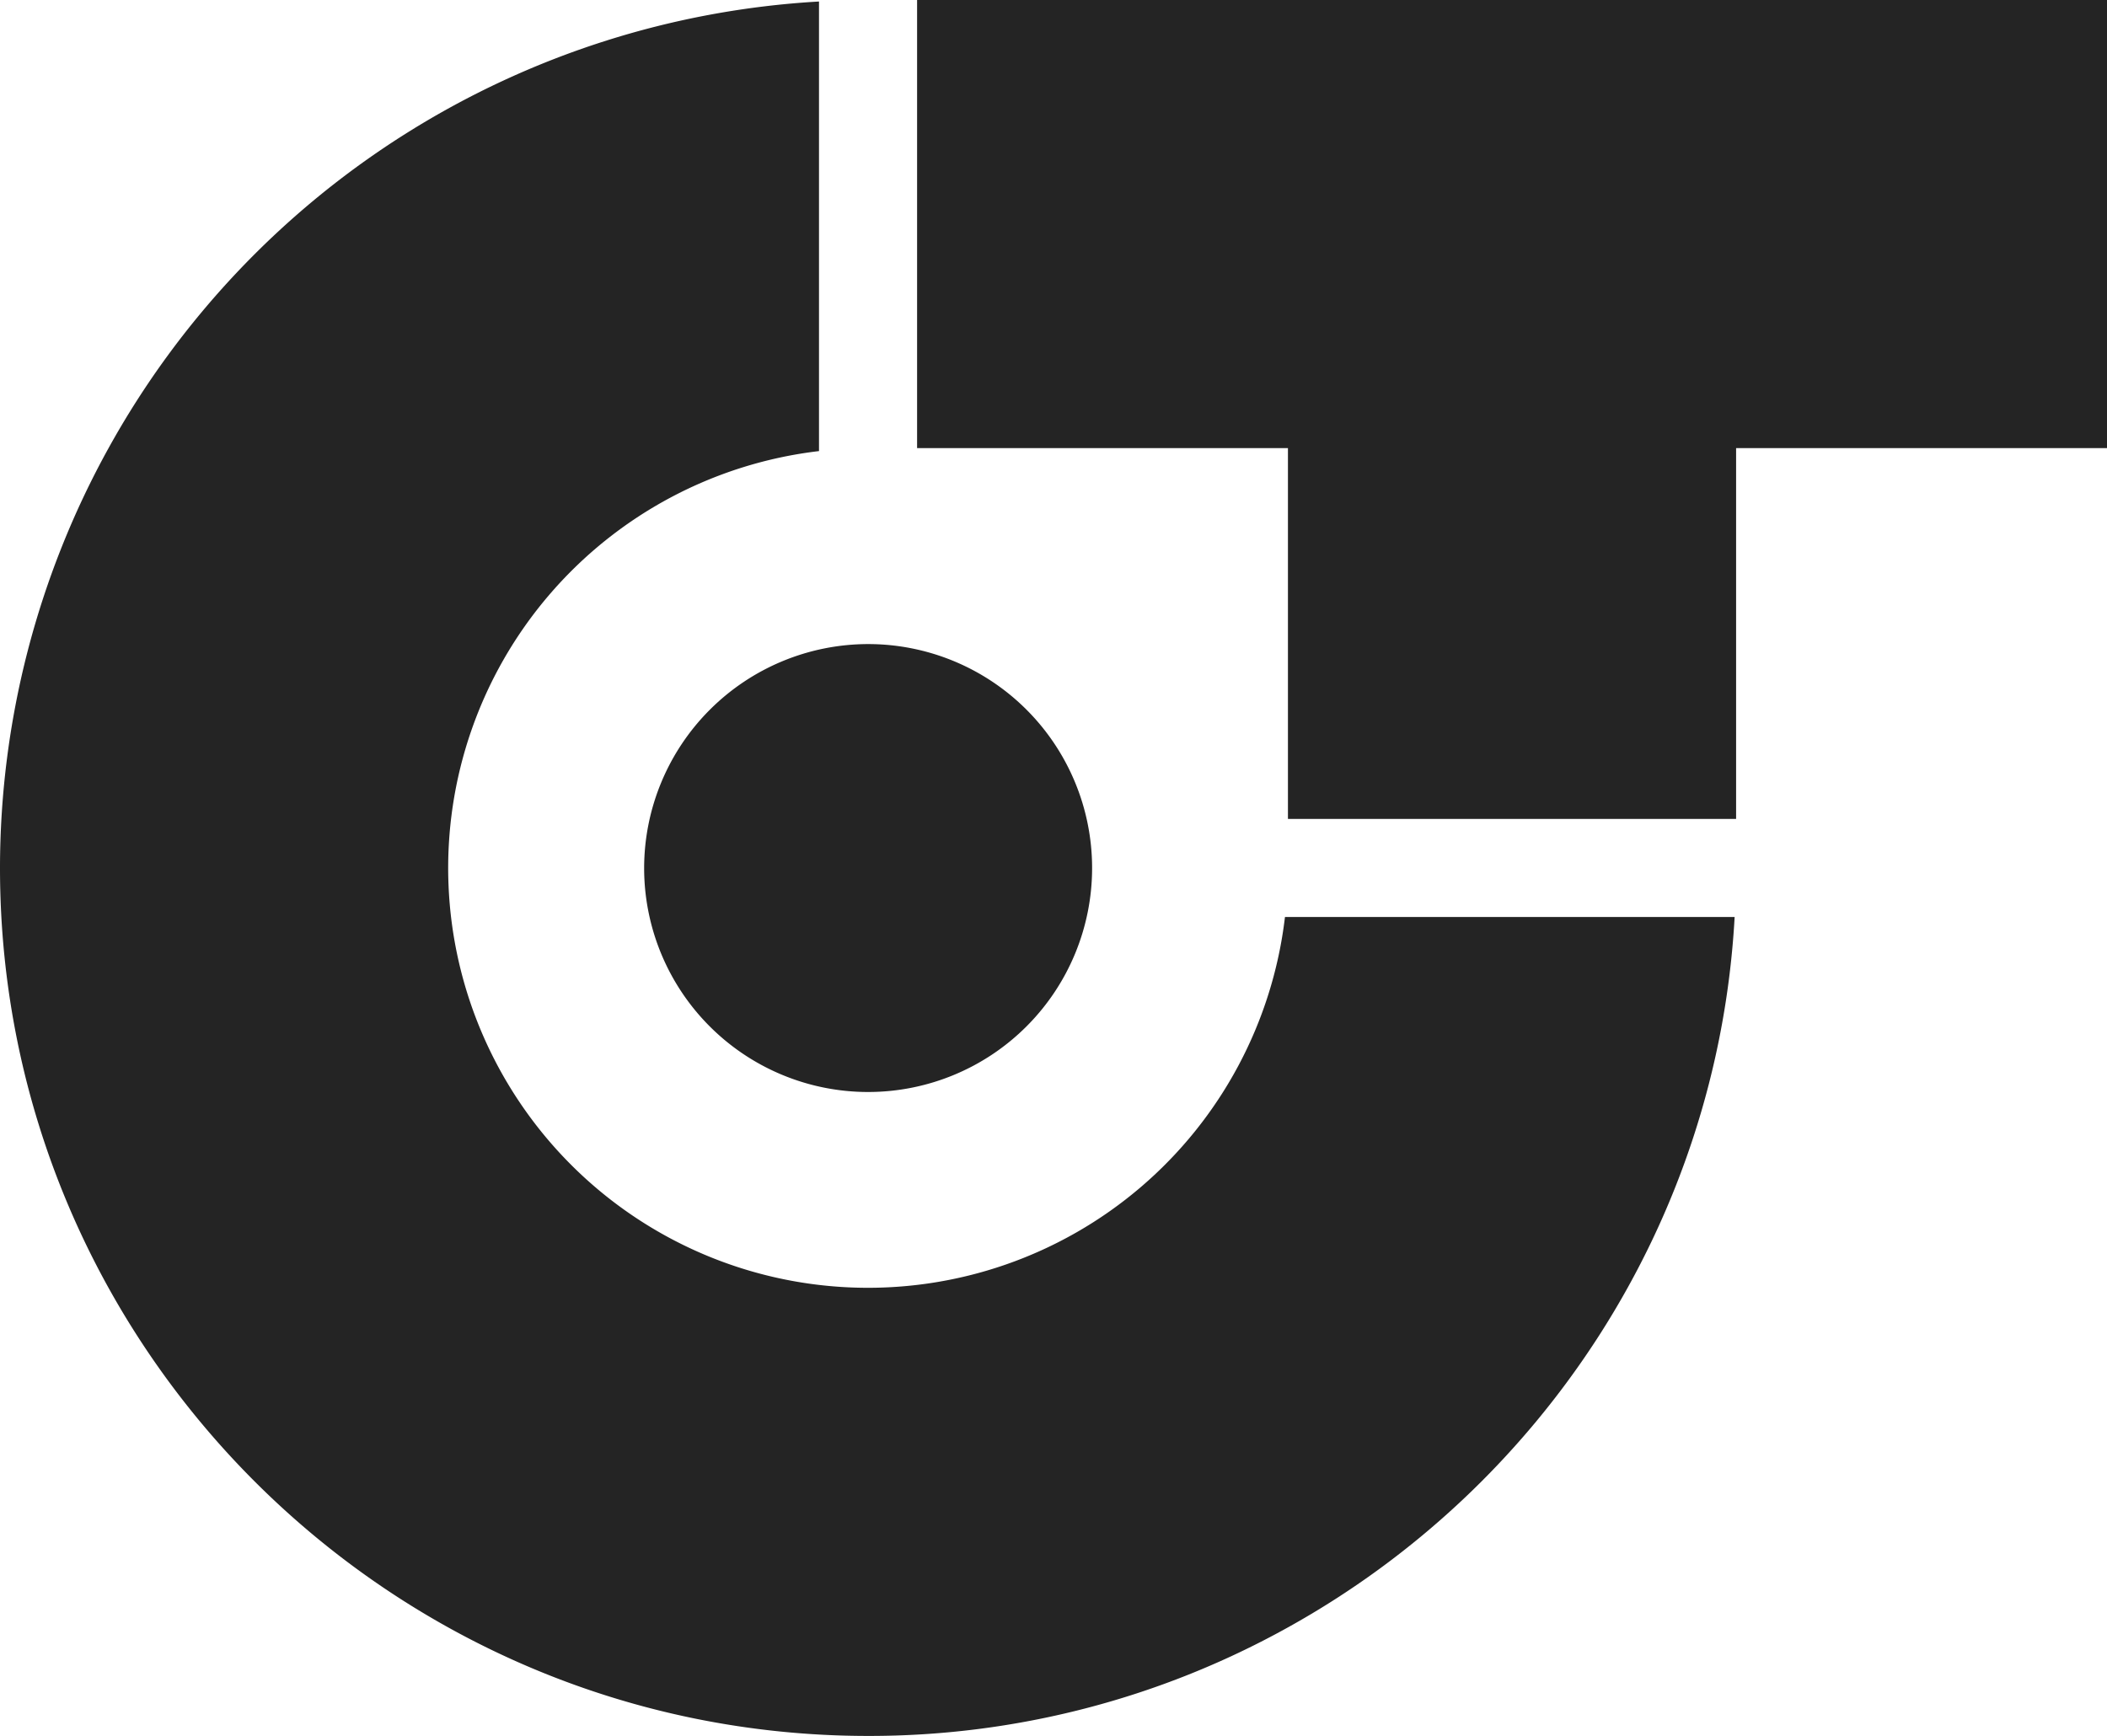 <svg xmlns="http://www.w3.org/2000/svg" viewBox="0 0 444.86 366.55"><defs><style>.cls-1{fill:#242424;}</style></defs><g id="Calque_2" data-name="Calque 2"><g id="Calque_5" data-name="Calque 5"><path class="cls-1" d="M136,183.3A47.29,47.29,0,1,0,183.3,136,47.35,47.35,0,0,0,136,183.3Z"/><path class="cls-1" d="M271.3,193.63a88.64,88.64,0,1,1-98.38-98.38V.32h0A183.37,183.37,0,0,0,0,183.29c0,101,82.23,183.26,183.3,183.26a181.82,181.82,0,0,0,88.63-22.92c53.53-29.69,90.74-85.47,94.31-150H271.3Z"/><polygon class="cls-1" points="193.63 0 193.63 0.32 193.63 94.62 193.63 94.62 271.93 94.62 271.93 172.92 366.24 172.92 366.55 172.92 366.55 94.62 444.86 94.62 444.86 0 193.63 0"/></g></g></svg>